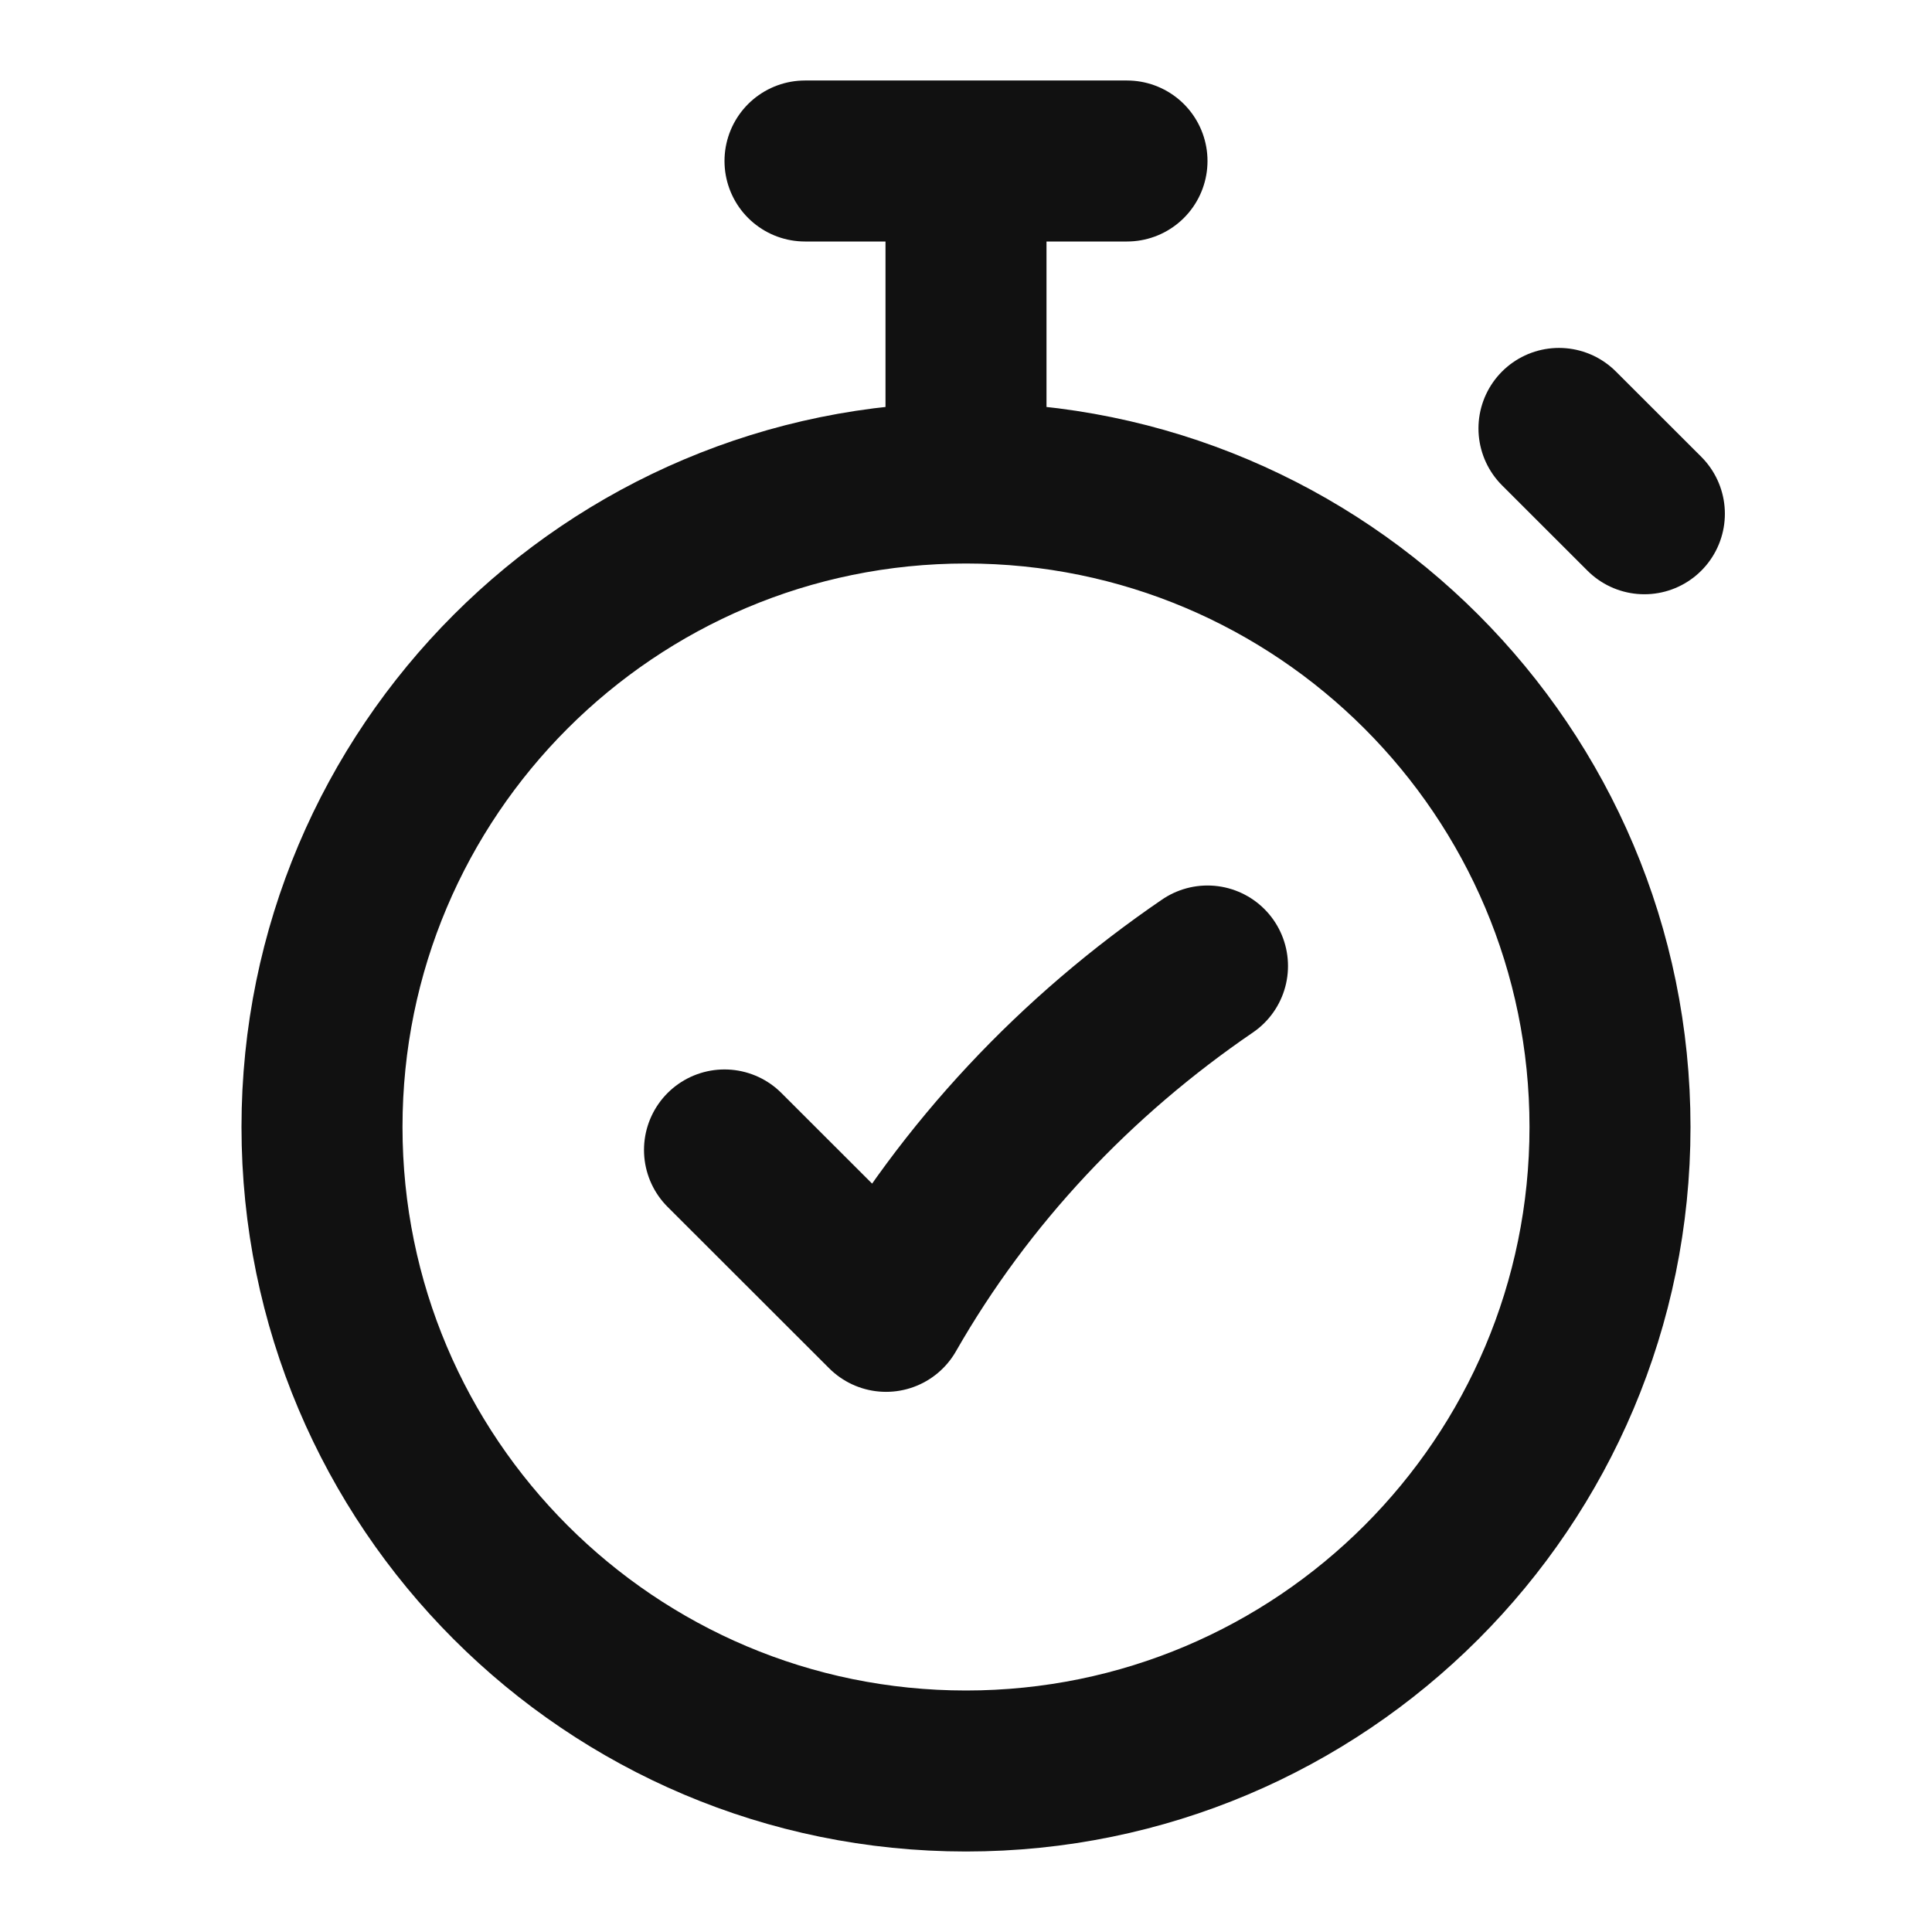 <svg width="24" height="24" viewBox="0 0 24 24" fill="none" xmlns="http://www.w3.org/2000/svg">
<path d="M12 2V6M12 6C7.582 6 4 9.582 4 14C4 18.418 7.582 22 12 22C16.418 22 20 18.418 20 14C20 9.582 16.418 6 12 6ZM10 2H14M19.366 5.322L20.427 6.382M9 14.285L11.007 16.29C11.991 14.569 13.366 13.116 15 12" stroke="#111111" stroke-width="2" stroke-linecap="round" stroke-linejoin="round"/>
</svg>
